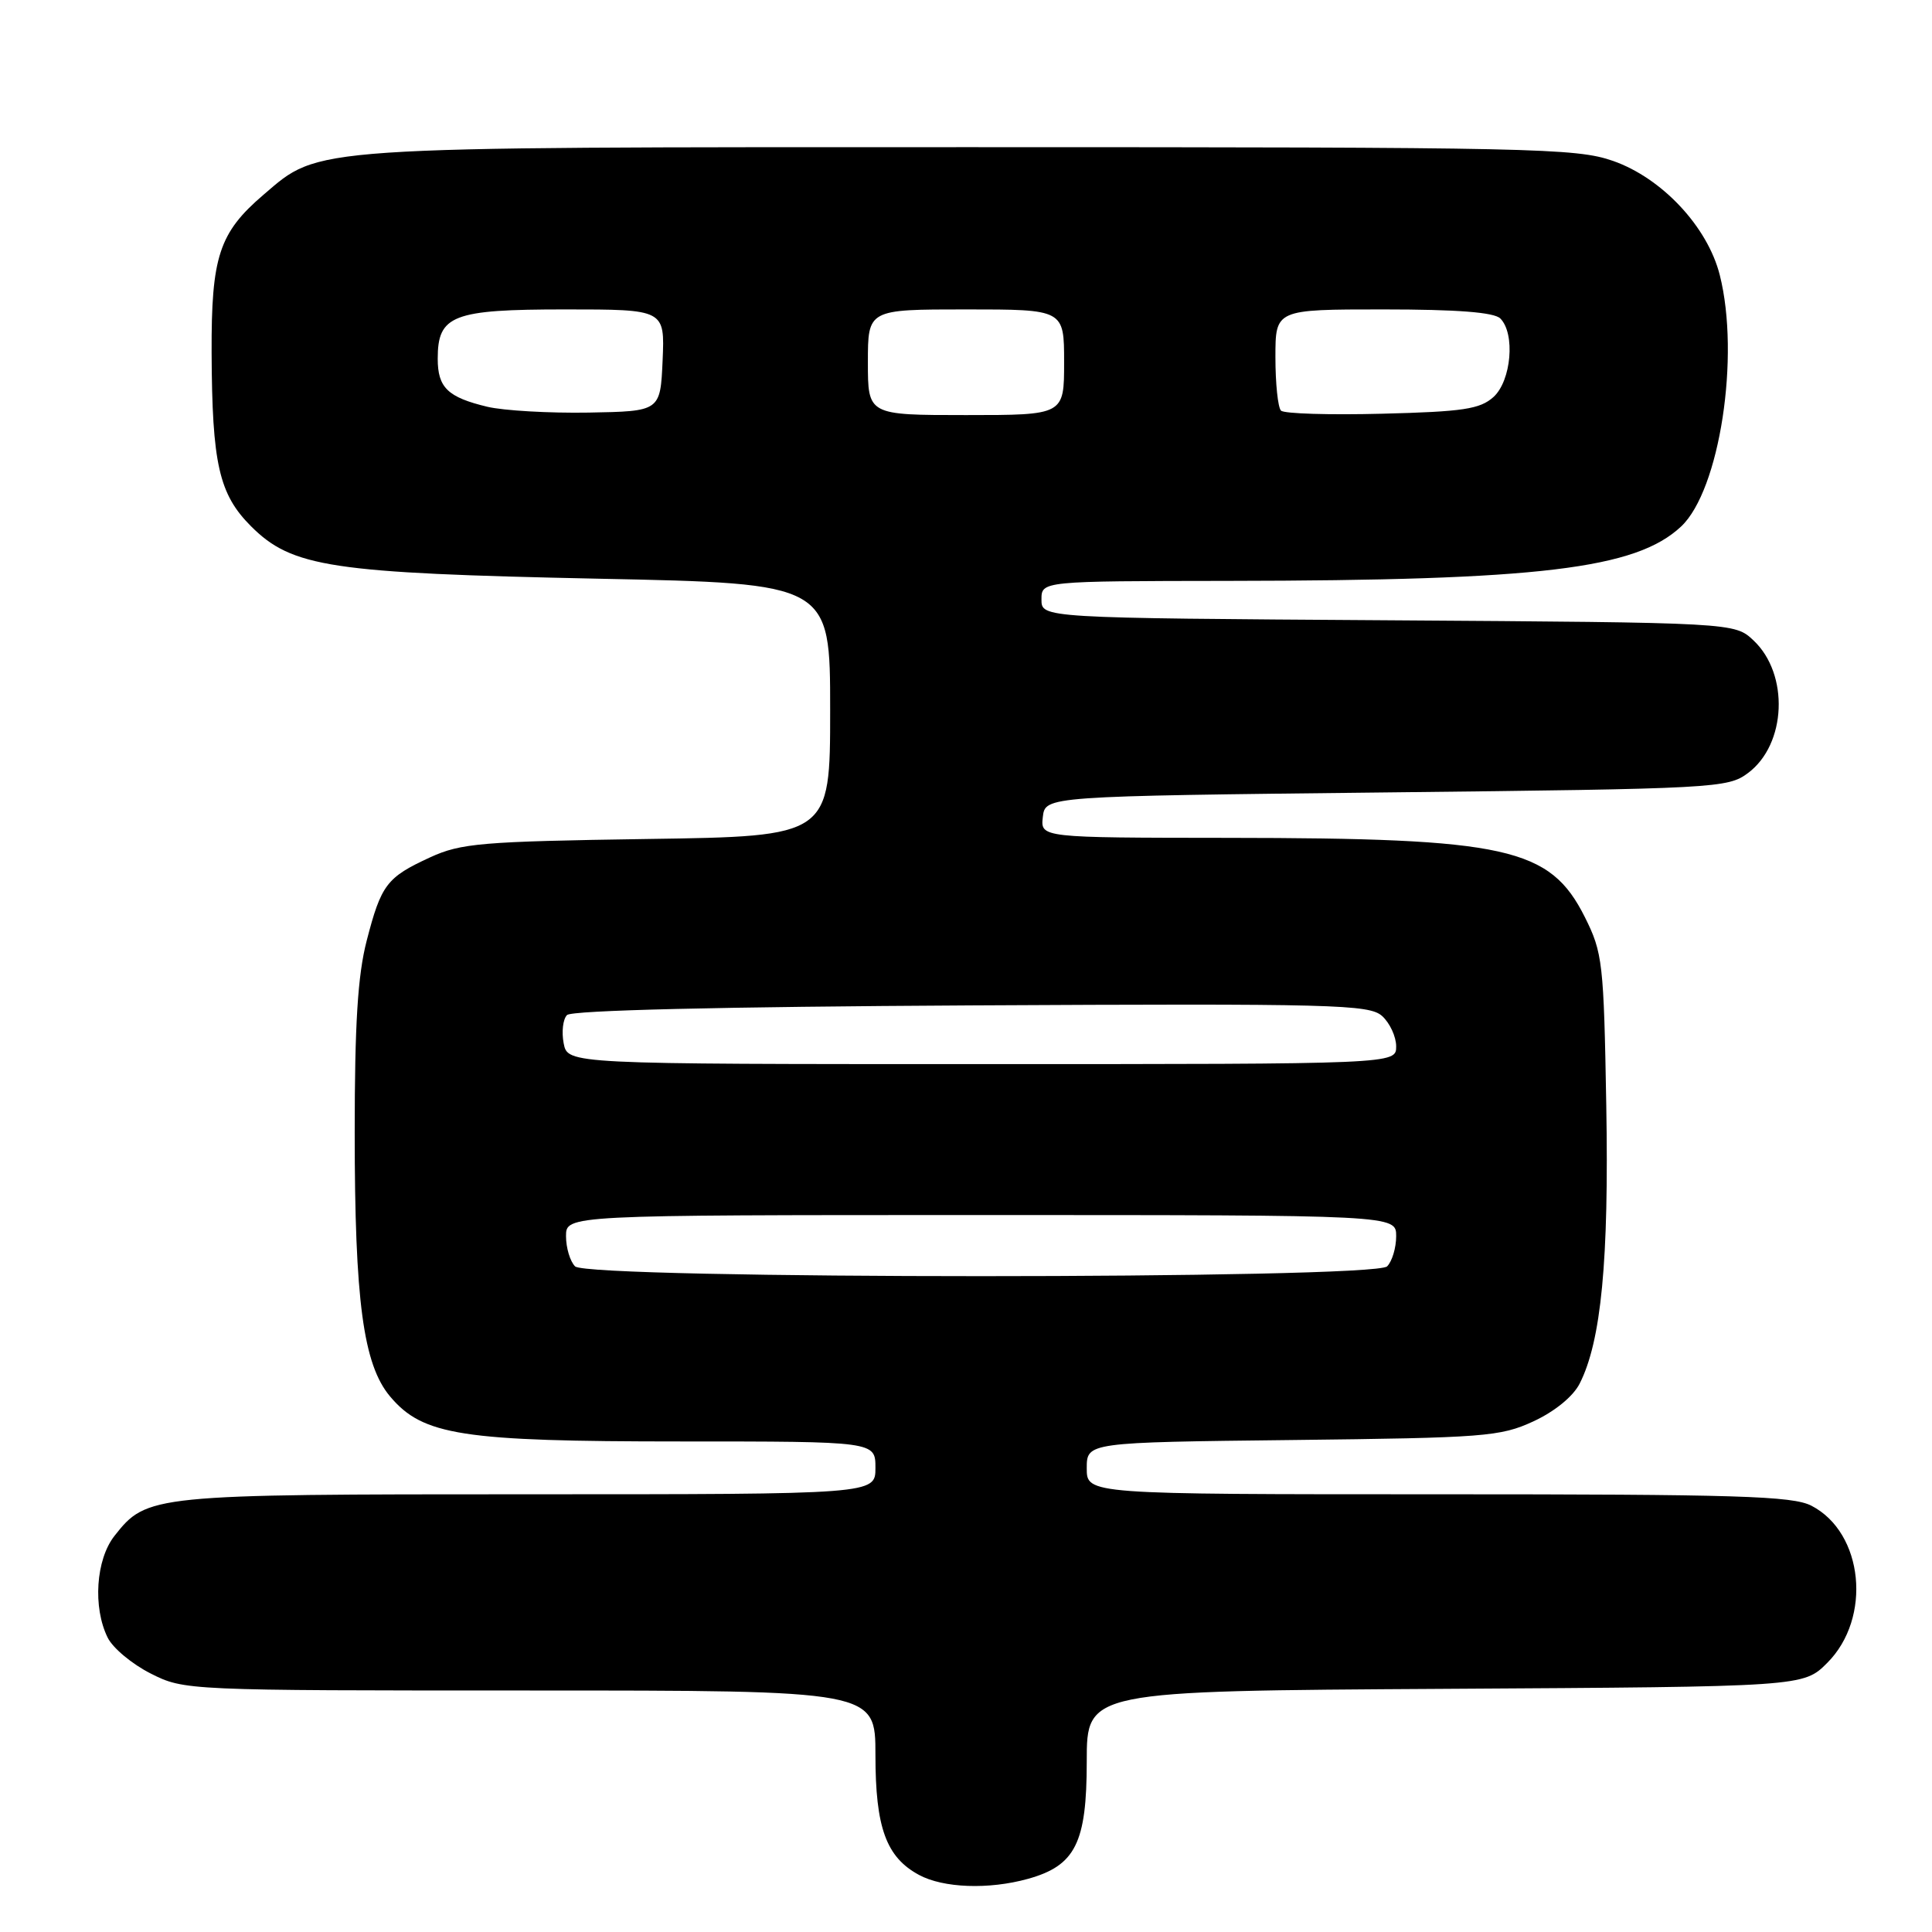 <?xml version="1.0" encoding="UTF-8" standalone="no"?>
<!DOCTYPE svg PUBLIC "-//W3C//DTD SVG 1.1//EN" "http://www.w3.org/Graphics/SVG/1.1/DTD/svg11.dtd" >
<svg xmlns="http://www.w3.org/2000/svg" xmlns:xlink="http://www.w3.org/1999/xlink" version="1.1" viewBox="0 0 256 256">
 <g >
 <path fill="currentColor"
d=" M 136.20 248.96 C 142.50 247.21 144.00 244.21 144.00 233.39 C 144.00 224.06 144.00 224.06 191.48 223.78 C 238.96 223.50 238.96 223.50 242.12 220.34 C 248.07 214.39 246.93 203.09 240.03 199.52 C 237.53 198.22 230.20 198.00 190.55 198.00 C 144.00 198.00 144.00 198.00 144.00 194.56 C 144.00 191.12 144.00 191.12 171.25 190.81 C 196.71 190.52 198.81 190.36 203.18 188.34 C 205.99 187.04 208.44 185.05 209.31 183.34 C 212.17 177.73 213.20 167.00 212.84 146.50 C 212.51 127.53 212.36 126.24 210.00 121.52 C 205.37 112.30 199.74 111.05 162.68 111.02 C 137.87 111.00 137.87 111.00 138.18 108.25 C 138.50 105.50 138.50 105.50 183.68 105.00 C 227.38 104.52 228.95 104.43 231.62 102.43 C 236.72 98.63 237.10 89.33 232.35 84.86 C 229.84 82.50 229.84 82.50 183.92 82.19 C 138.00 81.89 138.00 81.89 138.00 79.44 C 138.00 77.00 138.00 77.00 162.75 76.97 C 204.01 76.92 216.76 75.39 222.76 69.76 C 227.86 64.96 230.60 47.22 227.88 36.45 C 226.27 30.05 220.22 23.59 213.73 21.32 C 208.84 19.62 203.34 19.50 128.50 19.50 C 40.17 19.50 42.46 19.35 34.91 25.81 C 29.03 30.84 27.99 34.01 28.04 46.72 C 28.10 61.46 29.02 65.48 33.25 69.72 C 38.70 75.17 43.83 75.94 79.25 76.68 C 110.00 77.31 110.00 77.31 110.00 94.07 C 110.00 110.82 110.00 110.82 85.75 111.17 C 63.78 111.50 61.08 111.73 57.00 113.60 C 51.24 116.25 50.51 117.21 48.59 124.64 C 47.40 129.23 47.00 135.69 47.00 150.06 C 47.00 172.37 48.13 180.81 51.69 185.04 C 56.03 190.20 61.18 191.00 90.18 191.00 C 116.00 191.00 116.00 191.00 116.00 194.50 C 116.00 198.00 116.00 198.00 69.97 198.00 C 20.02 198.00 19.46 198.06 15.17 203.51 C 12.70 206.65 12.28 212.99 14.27 217.00 C 14.95 218.38 17.51 220.51 19.97 221.75 C 24.40 223.99 24.72 224.00 70.21 224.00 C 116.00 224.00 116.00 224.00 116.00 232.55 C 116.00 242.17 117.42 246.08 121.76 248.43 C 124.99 250.18 131.01 250.40 136.20 248.96 Z  M 76.20 167.80 C 75.54 167.14 75.00 165.34 75.00 163.80 C 75.00 161.00 75.00 161.00 130.00 161.00 C 185.00 161.00 185.00 161.00 185.00 163.80 C 185.00 165.34 184.46 167.14 183.80 167.80 C 182.07 169.53 77.93 169.53 76.20 167.80 Z  M 74.69 138.25 C 74.40 136.74 74.59 135.05 75.13 134.50 C 75.74 133.87 95.32 133.40 128.69 133.22 C 176.79 132.97 181.44 133.09 183.14 134.63 C 184.16 135.55 185.00 137.37 185.00 138.65 C 185.00 141.00 185.00 141.00 130.12 141.00 C 75.23 141.00 75.23 141.00 74.69 138.25 Z  M 64.58 53.90 C 59.32 52.64 58.00 51.36 58.00 47.53 C 58.00 41.76 59.97 41.00 74.87 41.00 C 88.09 41.00 88.09 41.00 87.80 47.75 C 87.50 54.50 87.50 54.50 78.00 54.67 C 72.78 54.76 66.74 54.41 64.58 53.90 Z  M 115.00 48.00 C 115.00 41.00 115.00 41.00 128.00 41.00 C 141.00 41.00 141.00 41.00 141.00 48.00 C 141.00 55.00 141.00 55.00 128.00 55.00 C 115.00 55.00 115.00 55.00 115.00 48.00 Z  M 169.74 54.41 C 169.33 54.00 169.00 50.82 169.00 47.33 C 169.00 41.00 169.00 41.00 183.30 41.00 C 193.09 41.00 197.98 41.38 198.80 42.20 C 200.80 44.20 200.26 50.45 197.90 52.60 C 196.11 54.21 193.90 54.55 183.14 54.82 C 176.18 55.00 170.15 54.82 169.74 54.41 Z "/>
</g>
</svg>